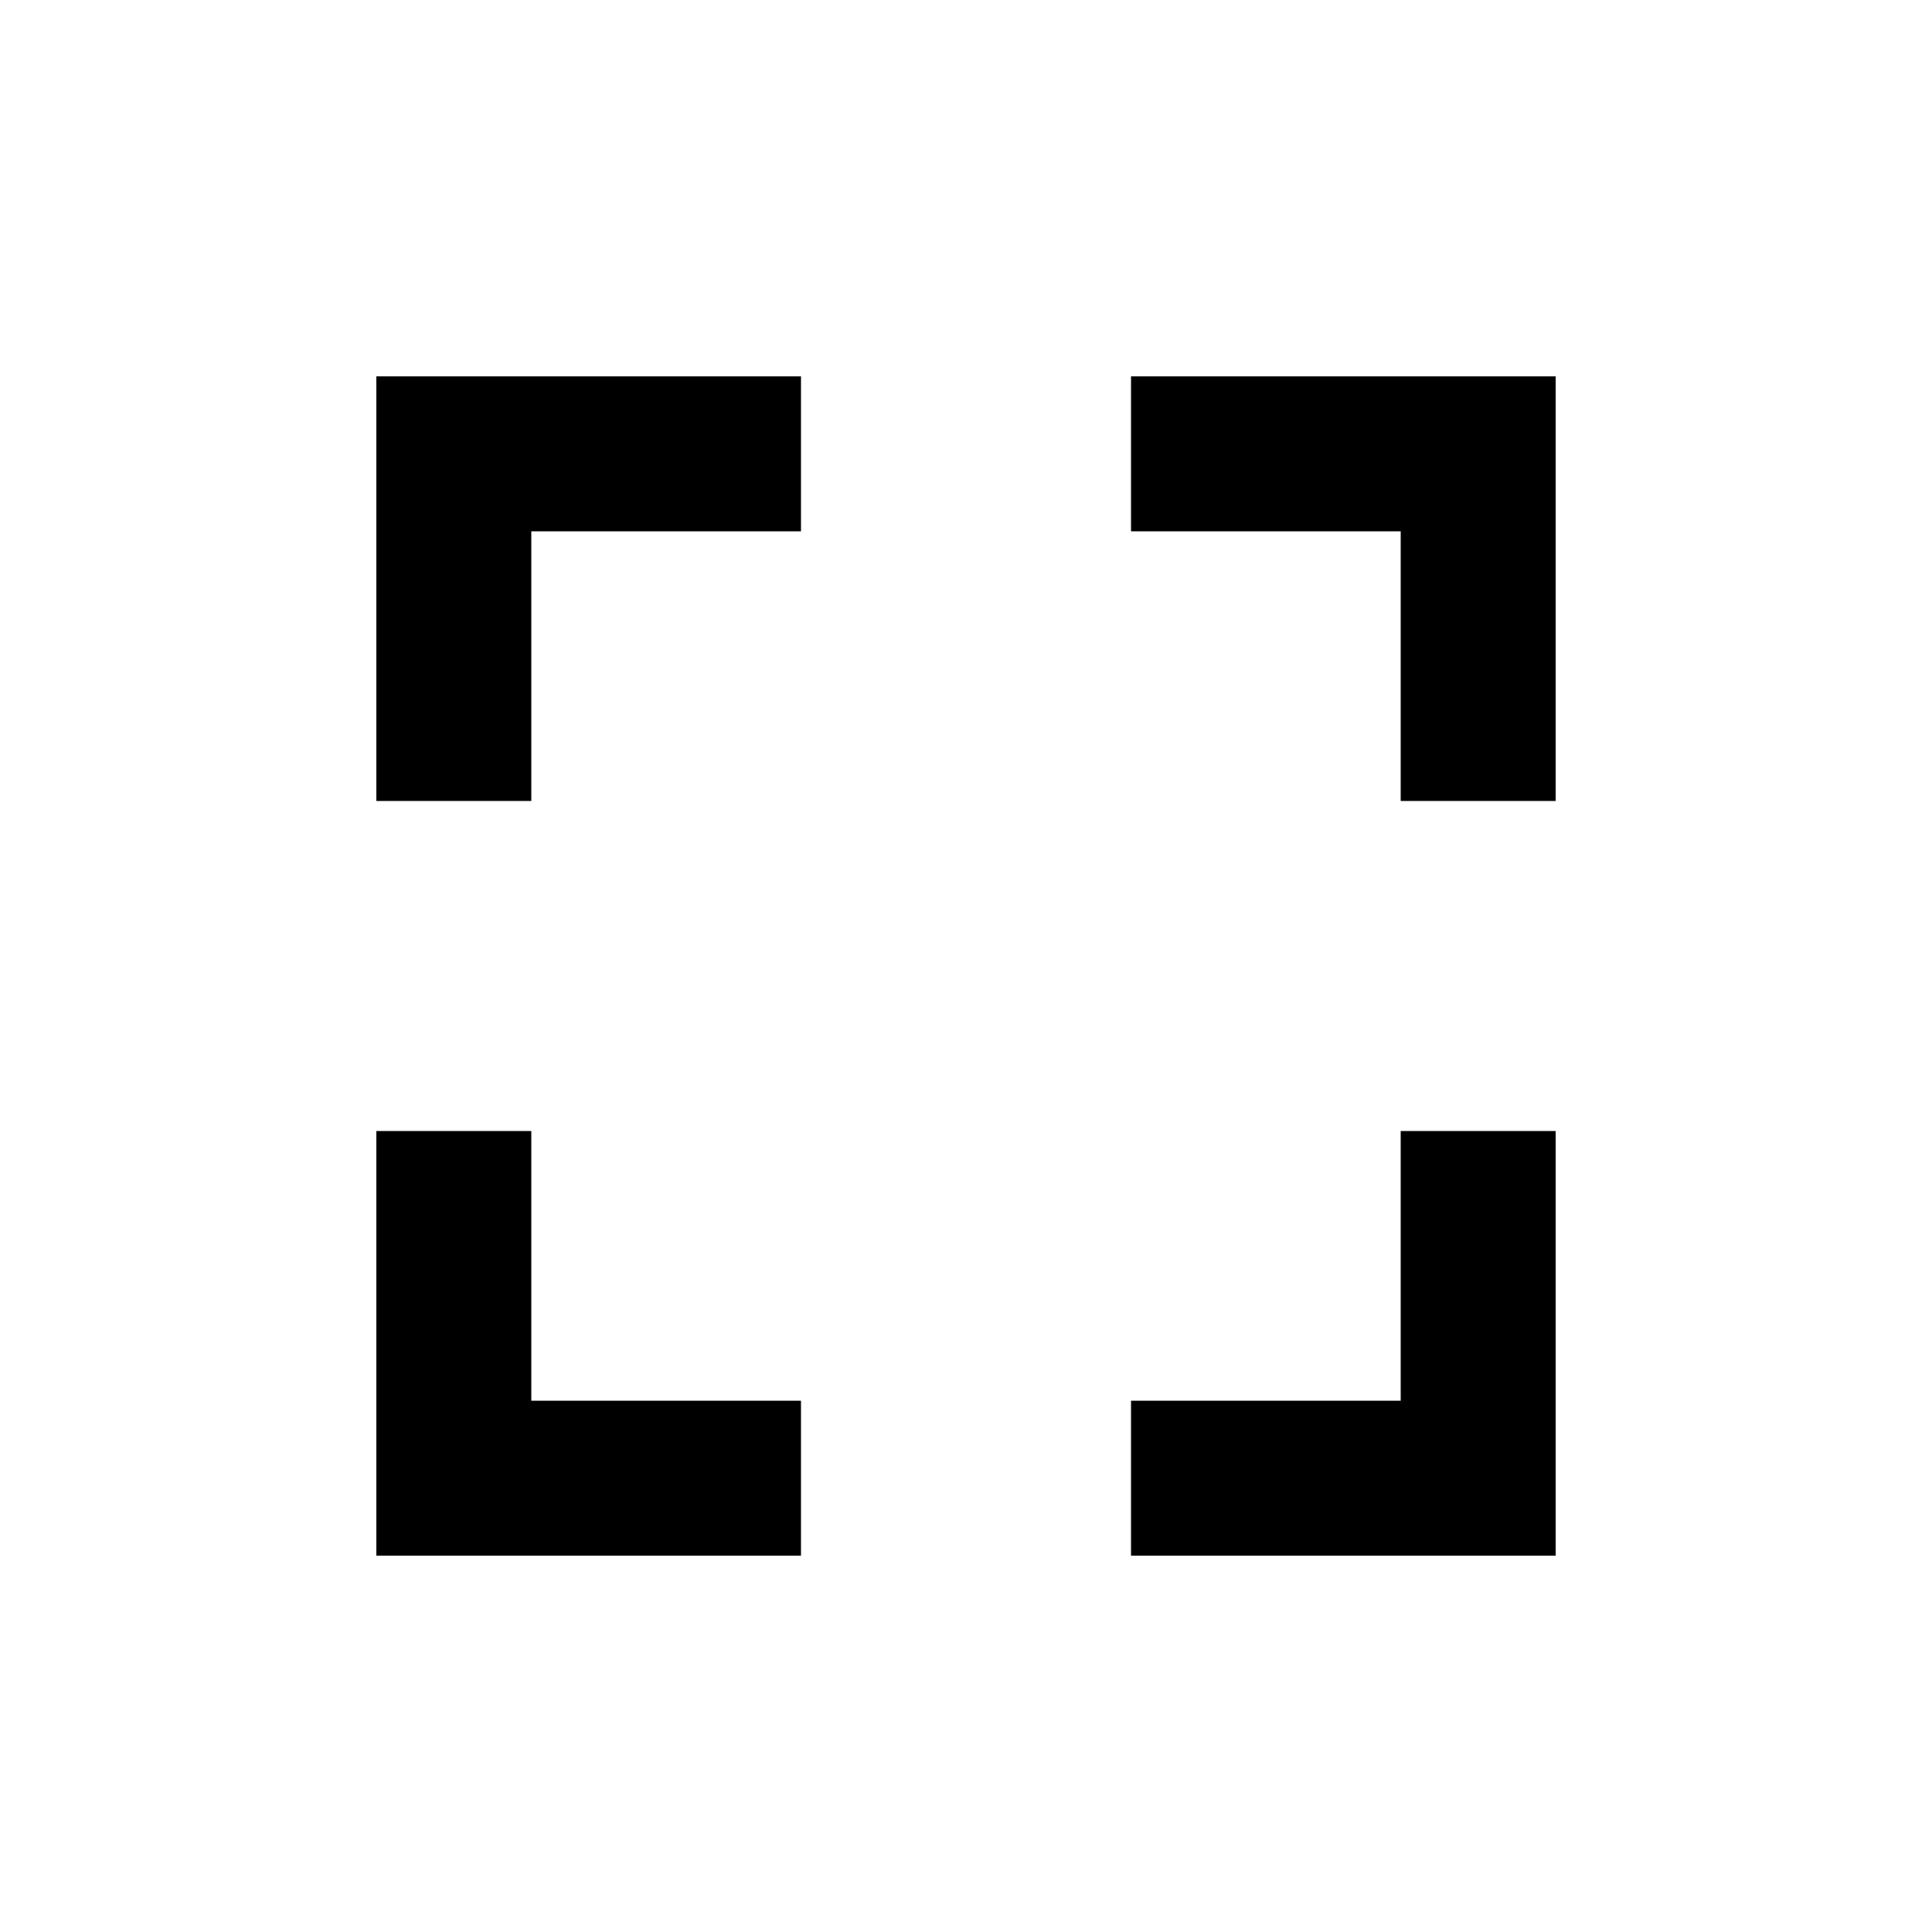 <svg xmlns="http://www.w3.org/2000/svg" height="48" width="48"><path d="M9.35 38.65V28.1h3.85v6.7h6.7v3.85Zm0-18.75V9.35H19.9v3.85h-6.7v6.7ZM28.1 38.65V34.8h6.7v-6.7h3.85v10.55Zm6.7-18.75v-6.7h-6.7V9.35h10.55V19.9Z"/></svg>